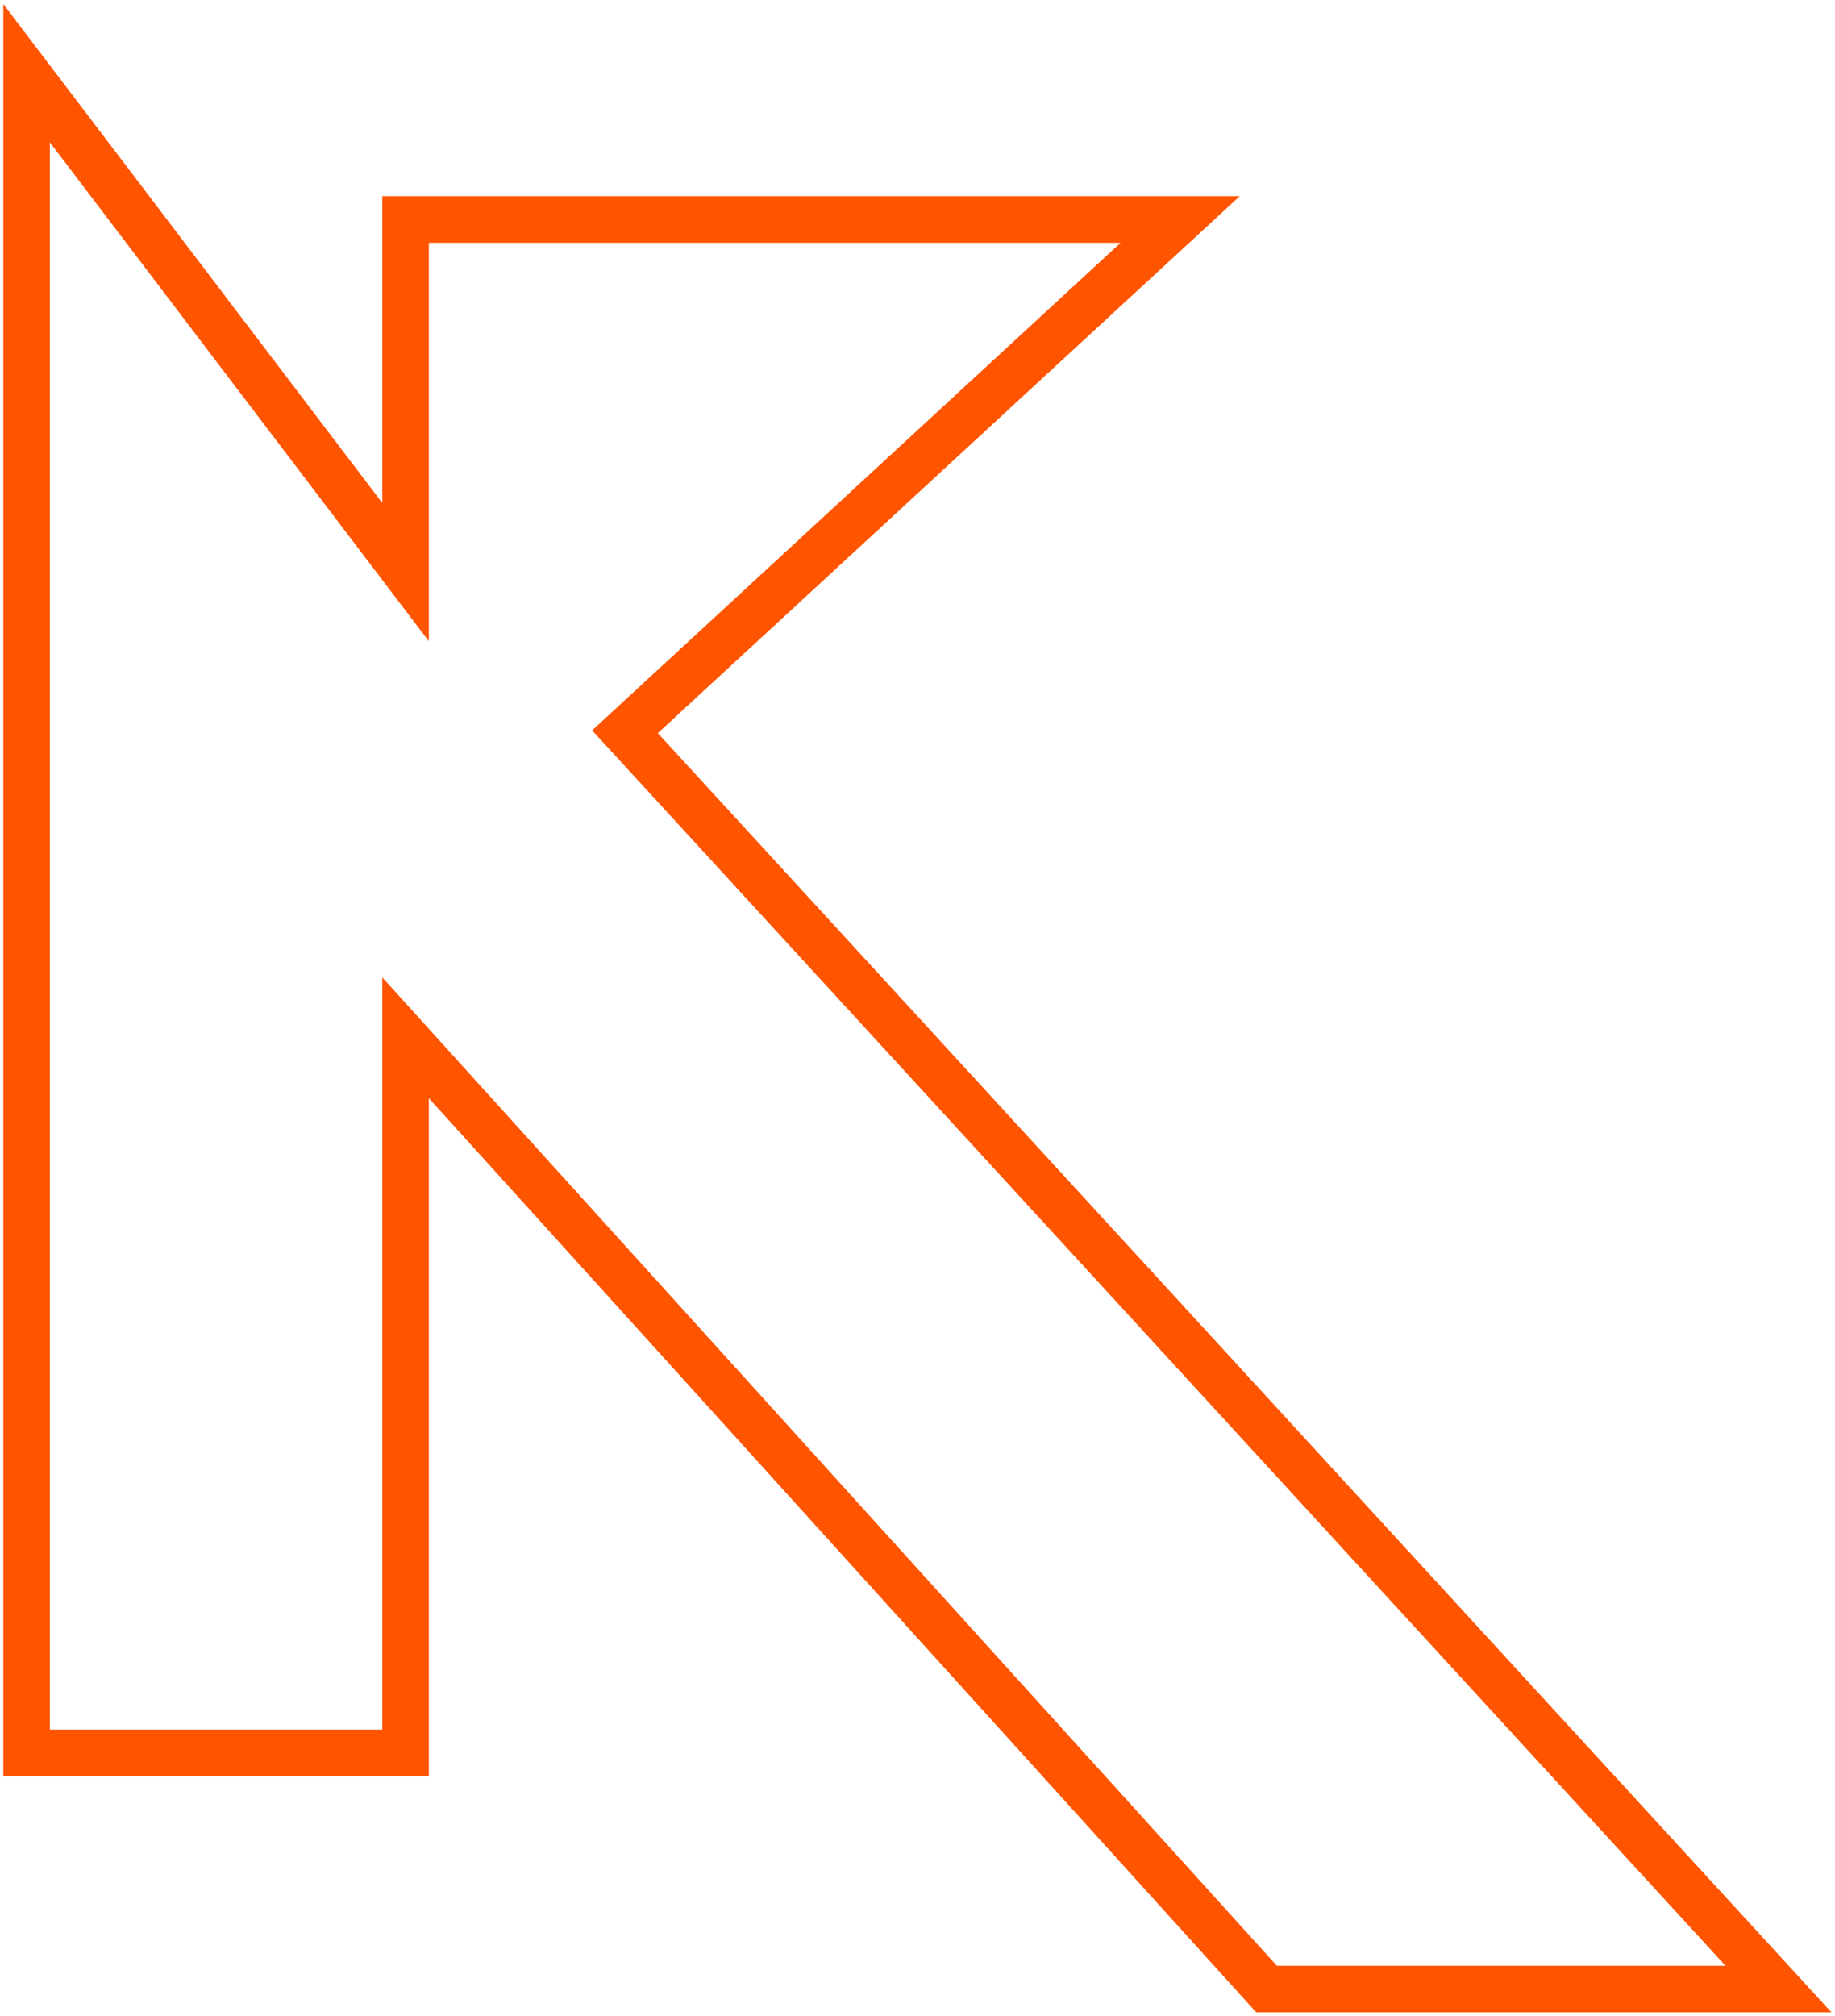 <svg width="276" height="303" viewBox="0 0 276 303" fill="none" xmlns="http://www.w3.org/2000/svg">
<path d="M4 263.5V11L61 86V33H177.5L94 110L267.5 299H190.5L61 156V263.5H4Z" stroke="#FF5400" stroke-width="7"/>
</svg>
